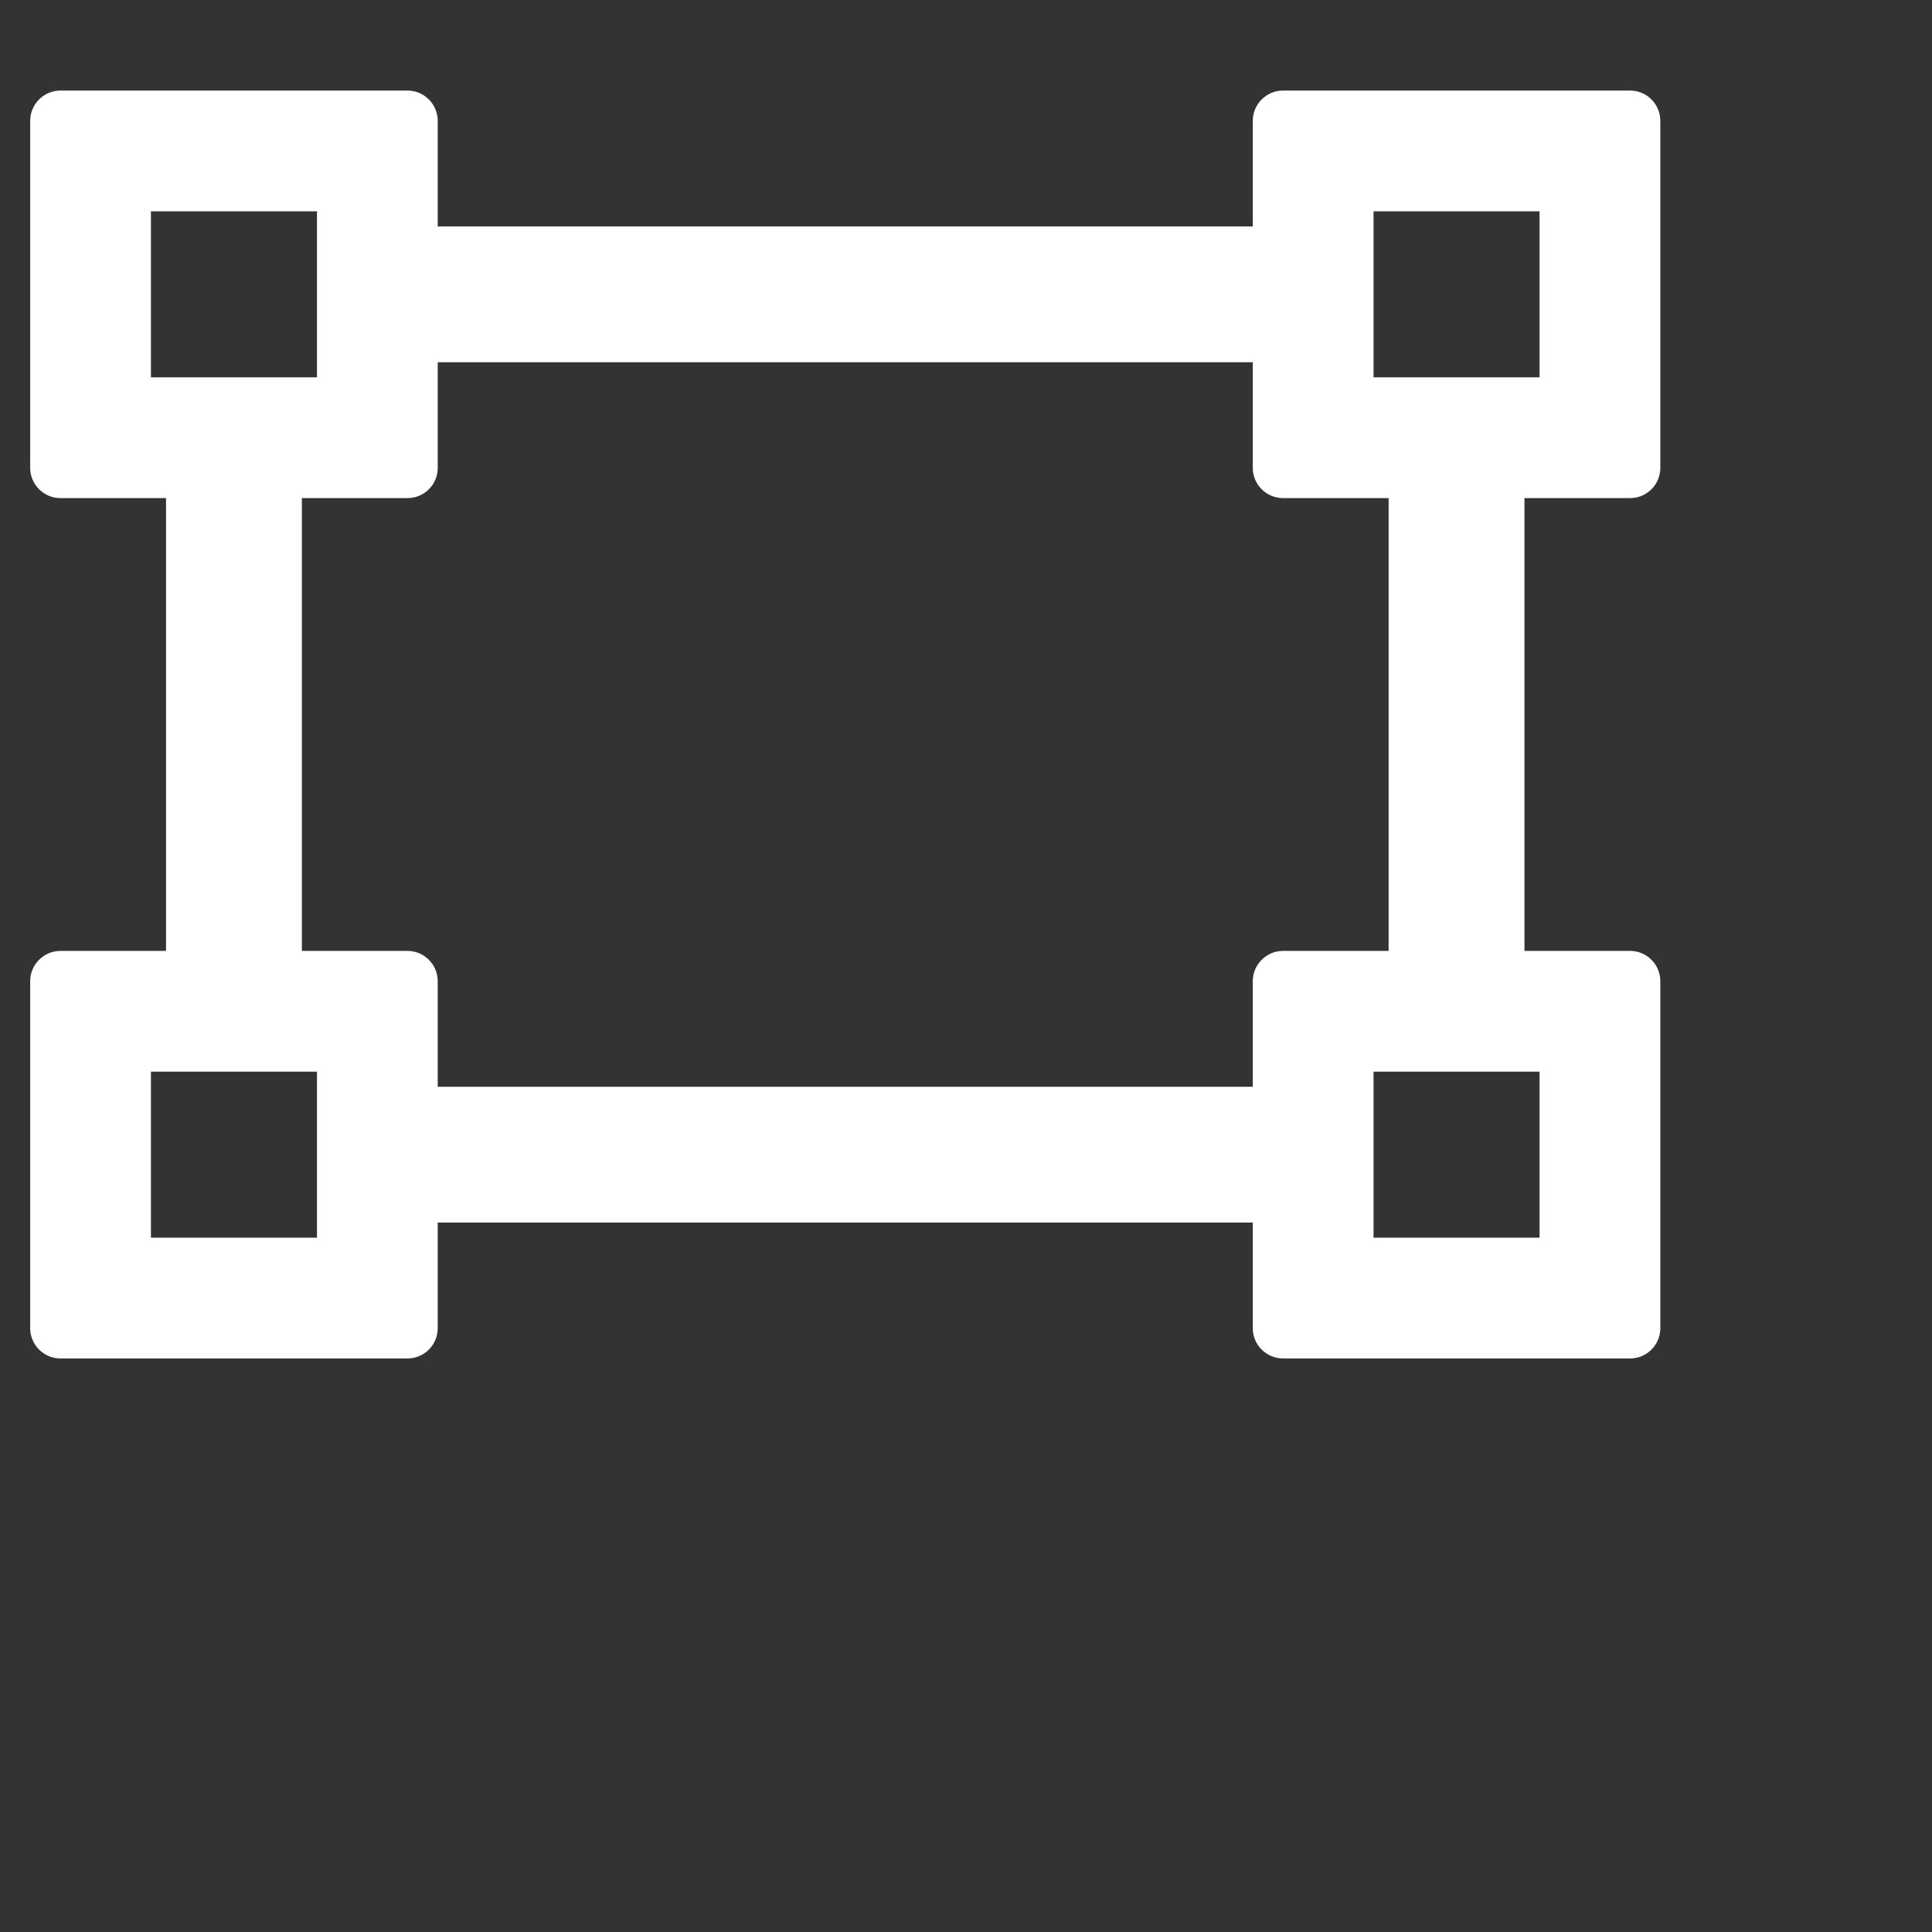 <svg width="16" height="16" viewBox="0 0 16 16" fill="none" xmlns="http://www.w3.org/2000/svg">
<rect x="0" y="0" width="16" height="16" fill="#333333" stroke="none"/>
<path d="M13.5 4.125C13.638 4.125 13.75 4.013 13.75 3.875V1C13.75 0.863 13.638 0.75 13.5 0.75H10.625C10.488 0.75 10.375 0.863 10.375 1V1.875H3.625V1C3.625 0.863 3.513 0.75 3.375 0.75H0.5C0.363 0.75 0.25 0.863 0.25 1V3.875C0.25 4.013 0.363 4.125 0.5 4.125H1.375V7.875H0.5C0.363 7.875 0.25 7.988 0.25 8.125V11C0.25 11.138 0.363 11.25 0.5 11.25H3.375C3.513 11.25 3.625 11.138 3.625 11V10.125H10.375V11C10.375 11.138 10.488 11.25 10.625 11.25H13.5C13.638 11.25 13.75 11.138 13.75 11V8.125C13.75 7.988 13.638 7.875 13.5 7.875H12.625V4.125H13.5ZM11.375 1.75H12.75V3.125H11.375V1.75ZM1.25 3.125V1.75H2.625V3.125H1.25ZM2.625 10.25H1.25V8.875H2.625V10.25ZM12.75 8.875V10.25H11.375V8.875H12.75ZM11.5 7.875H10.625C10.488 7.875 10.375 7.988 10.375 8.125V9H3.625V8.125C3.625 7.988 3.513 7.875 3.375 7.875H2.5V4.125H3.375C3.513 4.125 3.625 4.013 3.625 3.875V3H10.375V3.875C10.375 4.013 10.488 4.125 10.625 4.125H11.5V7.875Z" fill="white"/>
</svg>
